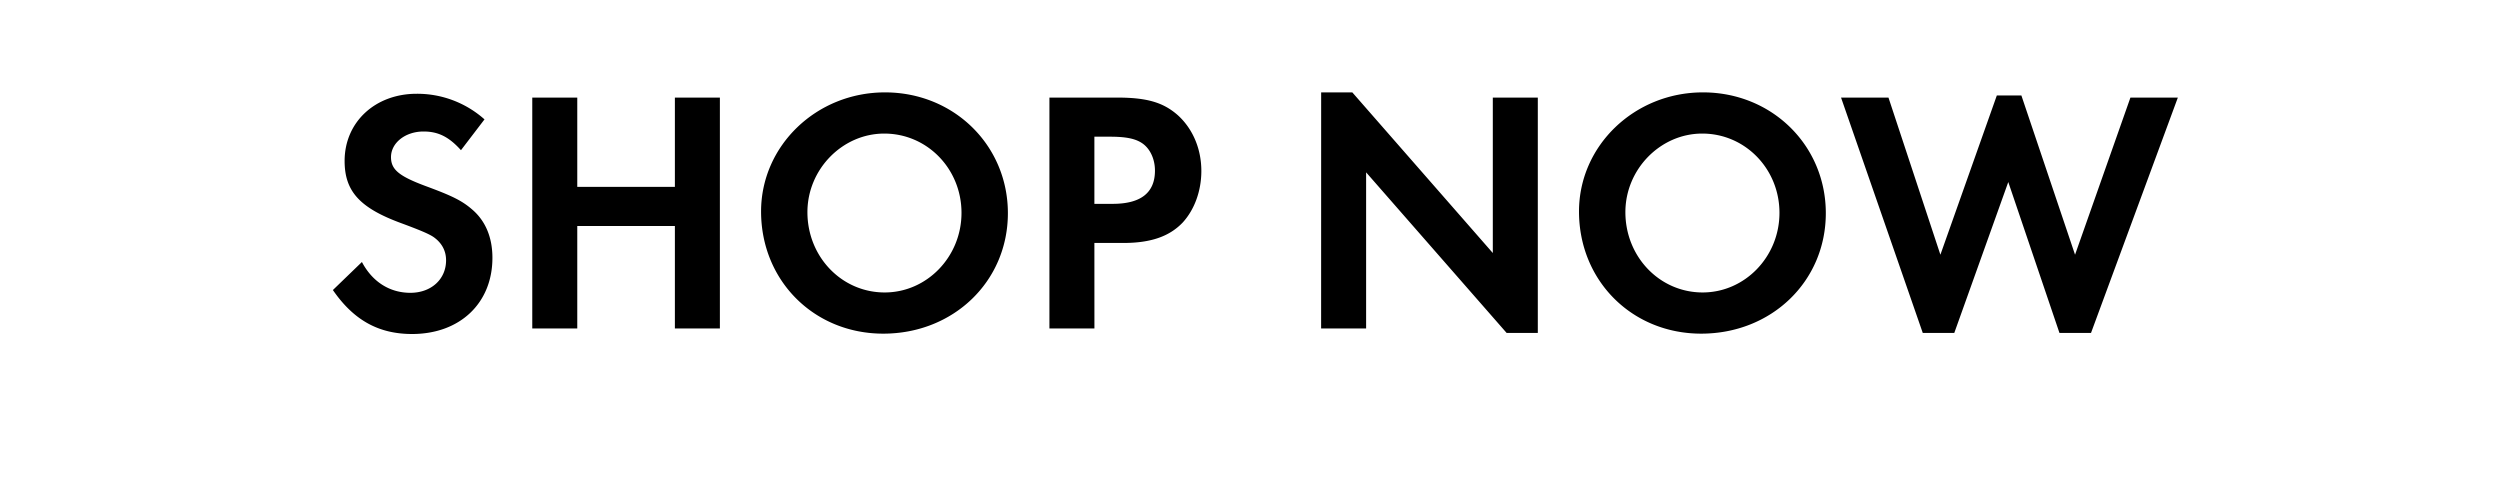 <svg width="65" height="13" xmlns="http://www.w3.org/2000/svg"><path d="M12.597 3.104a2.627 2.627 0 0 0-1.764-.666c-1.08 0-1.873.738-1.873 1.746 0 .792.396 1.224 1.476 1.62.486.18.72.279.838.36.216.153.324.36.324.603 0 .495-.388.846-.928.846s-.99-.288-1.26-.801l-.755.729c.54.783 1.188 1.143 2.06 1.143 1.242 0 2.088-.801 2.088-1.98 0-.531-.18-.963-.53-1.26-.27-.234-.54-.36-1.197-.603-.703-.261-.91-.432-.91-.756 0-.369.37-.666.846-.666.378 0 .657.135.973.486zm2.412 1.755V2.537h-1.17V8.54h1.17V5.876h2.538V8.54h1.17V2.537h-1.17v2.322zm8-2.457c-1.782 0-3.221 1.386-3.221 3.096 0 1.8 1.377 3.177 3.177 3.177 1.826 0 3.24-1.359 3.24-3.132 0-1.764-1.404-3.141-3.195-3.141zm-.018 1.071c1.117 0 2.008.918 2.008 2.061 0 1.143-.9 2.07-1.998 2.07-1.117 0-2.008-.927-2.008-2.088 0-1.116.91-2.043 1.998-2.043zm5.463 2.844h.756c.712 0 1.197-.171 1.54-.531.305-.333.485-.819.485-1.341 0-.576-.224-1.098-.611-1.449-.378-.333-.801-.459-1.584-.459h-1.755V8.54h1.17zm0-1.017V3.554h.405c.432 0 .684.054.864.189.19.144.306.405.306.693 0 .576-.369.864-1.098.864zm5.895 3.24h1.17V4.481l3.654 4.176h.81v-6.12h-1.17v4.041L35.16 2.402h-.81zm9.928-6.138c-1.782 0-3.223 1.386-3.223 3.096 0 1.8 1.377 3.177 3.177 3.177 1.828 0 3.24-1.359 3.24-3.132 0-1.764-1.403-3.141-3.194-3.141zm-.019 1.071c1.116 0 2.008.918 2.008 2.061 0 1.143-.9 2.07-1.998 2.07-1.117 0-2.008-.927-2.008-2.088 0-1.116.91-2.043 1.998-2.043zm4.842-.936h-1.233l2.125 6.12h.819l1.404-3.924 1.331 3.924h.82l2.258-6.12h-1.233l-1.44 4.086-1.395-4.14h-.639l-1.467 4.14z"/></svg>
